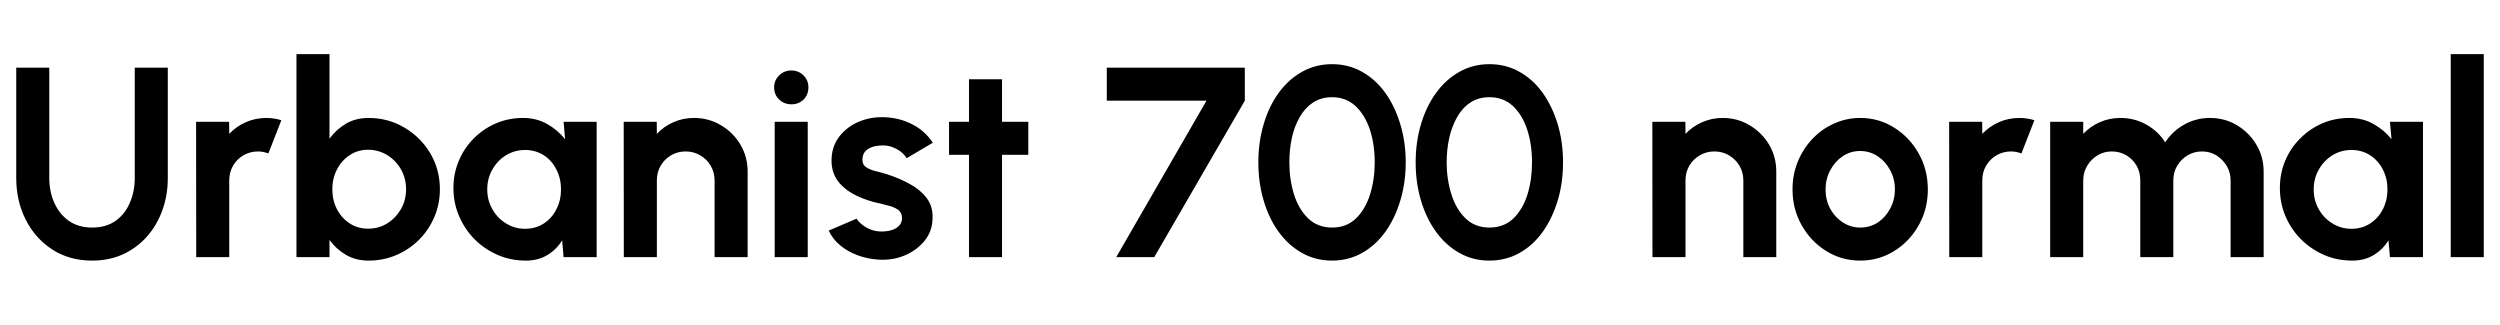 <svg xmlns="http://www.w3.org/2000/svg" xmlns:xlink="http://www.w3.org/1999/xlink" width="221.7" height="28.8"><path fill="black" d="M8.17 23.11L8.17 23.11Q6.16 23.11 4.64 22.13Q3.12 21.14 2.28 19.48Q1.44 17.82 1.44 15.79L1.44 15.79L1.44 6L4.37 6L4.37 15.79Q4.37 16.99 4.82 17.99Q5.27 19.00 6.11 19.59Q6.96 20.18 8.17 20.18L8.17 20.18Q9.40 20.18 10.24 19.59Q11.08 19.00 11.51 17.99Q11.95 16.99 11.95 15.79L11.95 15.79L11.95 6L14.88 6L14.88 15.79Q14.88 17.32 14.40 18.64Q13.92 19.97 13.03 20.98Q12.14 21.98 10.91 22.55Q9.68 23.11 8.17 23.11ZM20.33 22.80L17.40 22.80L17.39 10.80L20.32 10.80L20.33 11.87Q20.94 11.22 21.79 10.84Q22.64 10.46 23.63 10.46L23.63 10.46Q24.29 10.46 24.95 10.66L24.95 10.66L23.80 13.61Q23.34 13.43 22.88 13.43L22.88 13.43Q22.18 13.43 21.59 13.77Q21.01 14.11 20.67 14.69Q20.33 15.28 20.33 15.98L20.33 15.98L20.33 22.80ZM32.68 10.46L32.68 10.46Q34.43 10.46 35.87 11.32Q37.31 12.17 38.16 13.60Q39.01 15.04 39.01 16.78L39.01 16.78Q39.01 18.08 38.52 19.24Q38.03 20.39 37.16 21.26Q36.29 22.13 35.14 22.62Q34.00 23.11 32.68 23.11L32.68 23.11Q31.55 23.11 30.68 22.60Q29.81 22.09 29.22 21.28L29.22 21.28L29.22 22.80L26.29 22.80L26.29 4.80L29.22 4.80L29.22 12.30Q29.81 11.48 30.68 10.97Q31.55 10.46 32.68 10.46ZM32.64 20.28L32.64 20.28Q33.58 20.28 34.34 19.81Q35.10 19.33 35.56 18.54Q36.01 17.75 36.01 16.78L36.01 16.78Q36.01 15.82 35.56 15.02Q35.10 14.22 34.33 13.75Q33.56 13.28 32.64 13.28L32.64 13.28Q31.73 13.28 31.01 13.76Q30.29 14.23 29.88 15.03Q29.47 15.83 29.47 16.78L29.47 16.78Q29.47 17.75 29.88 18.55Q30.29 19.34 31.01 19.81Q31.73 20.28 32.64 20.28ZM50.11 12.34L49.98 10.80L52.91 10.80L52.91 22.80L49.98 22.80L49.85 21.31Q49.36 22.12 48.55 22.61Q47.74 23.11 46.63 23.11L46.63 23.11Q45.30 23.11 44.14 22.61Q42.97 22.10 42.09 21.22Q41.21 20.33 40.71 19.16Q40.21 18 40.21 16.67L40.21 16.67Q40.21 15.38 40.69 14.26Q41.16 13.13 42.01 12.28Q42.86 11.42 43.98 10.94Q45.10 10.46 46.38 10.46L46.38 10.46Q47.57 10.46 48.51 10.99Q49.45 11.52 50.11 12.34L50.11 12.34ZM46.56 20.29L46.56 20.29Q47.50 20.29 48.22 19.82Q48.94 19.36 49.34 18.56Q49.75 17.76 49.75 16.80L49.75 16.80Q49.75 15.83 49.34 15.03Q48.94 14.23 48.21 13.76Q47.48 13.30 46.56 13.30L46.56 13.30Q45.64 13.30 44.87 13.77Q44.11 14.24 43.66 15.04Q43.21 15.83 43.21 16.80L43.21 16.80Q43.21 17.77 43.67 18.56Q44.12 19.36 44.89 19.82Q45.65 20.29 46.56 20.29ZM66.30 15.22L66.30 15.22L66.30 22.80L63.37 22.80L63.37 15.98Q63.37 15.28 63.02 14.69Q62.68 14.11 62.09 13.77Q61.51 13.43 60.80 13.43L60.80 13.43Q60.10 13.43 59.51 13.77Q58.93 14.11 58.59 14.69Q58.25 15.28 58.25 15.98L58.25 15.98L58.25 22.80L55.32 22.80L55.31 10.80L58.24 10.80L58.25 11.87Q58.86 11.22 59.71 10.84Q60.56 10.46 61.55 10.46L61.55 10.46Q62.86 10.46 63.94 11.11Q65.02 11.75 65.66 12.82Q66.30 13.90 66.30 15.22ZM68.70 22.80L68.70 10.80L71.63 10.80L71.63 22.80L68.70 22.80ZM70.19 9.25L70.19 9.25Q69.54 9.25 69.10 8.83Q68.65 8.40 68.65 7.75L68.65 7.75Q68.65 7.12 69.10 6.68Q69.54 6.25 70.18 6.25L70.18 6.25Q70.81 6.25 71.25 6.68Q71.69 7.12 71.69 7.75L71.69 7.75Q71.69 8.40 71.26 8.83Q70.82 9.25 70.19 9.25ZM77.87 23.02L77.87 23.02Q76.93 22.96 76.06 22.64Q75.19 22.32 74.52 21.77Q73.85 21.22 73.49 20.45L73.49 20.45L75.96 19.39Q76.10 19.63 76.43 19.90Q76.75 20.17 77.20 20.35Q77.65 20.53 78.19 20.53L78.19 20.53Q78.65 20.53 79.06 20.41Q79.48 20.28 79.73 20.02Q79.99 19.75 79.99 19.33L79.99 19.33Q79.99 18.89 79.69 18.64Q79.38 18.40 78.92 18.27Q78.46 18.14 78.02 18.04L78.02 18.04Q76.88 17.81 75.91 17.33Q74.93 16.85 74.33 16.09Q73.74 15.32 73.74 14.24L73.74 14.24Q73.74 13.06 74.37 12.19Q75 11.33 76.01 10.86Q77.03 10.39 78.20 10.39L78.20 10.39Q79.63 10.39 80.83 10.99Q82.02 11.58 82.72 12.66L82.72 12.66L80.40 14.03Q80.23 13.74 79.93 13.49Q79.63 13.25 79.25 13.09Q78.86 12.92 78.44 12.90L78.44 12.90Q77.90 12.88 77.46 13.00Q77.02 13.12 76.75 13.40Q76.48 13.69 76.48 14.17L76.48 14.17Q76.48 14.63 76.84 14.85Q77.20 15.07 77.71 15.19Q78.22 15.31 78.68 15.46L78.68 15.46Q79.74 15.80 80.67 16.31Q81.60 16.81 82.16 17.54Q82.73 18.28 82.70 19.30L82.70 19.30Q82.70 20.46 82.01 21.33Q81.31 22.20 80.21 22.66Q79.12 23.11 77.87 23.02ZM91.19 10.80L91.19 13.73L88.86 13.73L88.86 22.80L85.93 22.80L85.93 13.73L84.16 13.73L84.16 10.80L85.93 10.80L85.93 7.03L88.86 7.03L88.86 10.80L91.19 10.80ZM102.36 22.80L98.99 22.80L106.99 8.93L98.15 8.93L98.15 6L110.39 6L110.39 8.93L102.36 22.80ZM118.13 23.11L118.13 23.11Q116.66 23.11 115.46 22.43Q114.26 21.76 113.39 20.56Q112.52 19.36 112.06 17.78Q111.59 16.20 111.59 14.40L111.59 14.40Q111.59 12.60 112.06 11.02Q112.52 9.44 113.39 8.24Q114.26 7.04 115.46 6.37Q116.66 5.69 118.13 5.69L118.13 5.69Q119.59 5.69 120.79 6.37Q121.99 7.04 122.85 8.24Q123.71 9.44 124.18 11.02Q124.66 12.60 124.66 14.40L124.66 14.40Q124.66 16.20 124.18 17.78Q123.71 19.36 122.85 20.56Q121.99 21.76 120.79 22.43Q119.59 23.11 118.13 23.11ZM118.13 20.18L118.13 20.18Q119.41 20.18 120.25 19.37Q121.09 18.55 121.50 17.23Q121.91 15.91 121.91 14.40L121.91 14.40Q121.91 12.80 121.48 11.49Q121.04 10.18 120.20 9.40Q119.36 8.62 118.13 8.62L118.13 8.62Q117.16 8.62 116.44 9.09Q115.73 9.56 115.26 10.38Q114.79 11.20 114.56 12.23Q114.34 13.27 114.34 14.40L114.34 14.40Q114.34 15.90 114.75 17.23Q115.16 18.55 116.01 19.37Q116.86 20.18 118.13 20.18ZM132.08 23.11L132.08 23.11Q130.62 23.11 129.42 22.43Q128.22 21.76 127.35 20.56Q126.48 19.36 126.01 17.78Q125.54 16.20 125.54 14.40L125.54 14.40Q125.54 12.60 126.01 11.02Q126.48 9.44 127.35 8.24Q128.22 7.04 129.42 6.37Q130.62 5.69 132.08 5.69L132.08 5.69Q133.55 5.69 134.75 6.37Q135.95 7.04 136.81 8.24Q137.66 9.44 138.14 11.02Q138.61 12.60 138.61 14.40L138.61 14.40Q138.61 16.20 138.14 17.78Q137.66 19.36 136.81 20.56Q135.95 21.76 134.75 22.43Q133.55 23.11 132.08 23.11ZM132.08 20.18L132.08 20.18Q133.37 20.18 134.21 19.37Q135.05 18.55 135.46 17.23Q135.86 15.91 135.86 14.40L135.86 14.40Q135.86 12.80 135.43 11.49Q135 10.18 134.16 9.40Q133.32 8.62 132.08 8.62L132.08 8.62Q131.11 8.62 130.40 9.09Q129.68 9.56 129.22 10.38Q128.75 11.20 128.52 12.23Q128.29 13.27 128.29 14.40L128.29 14.40Q128.29 15.90 128.71 17.23Q129.12 18.55 129.97 19.37Q130.81 20.18 132.08 20.18ZM157.52 15.22L157.52 15.22L157.52 22.80L154.60 22.80L154.60 15.98Q154.60 15.28 154.25 14.69Q153.90 14.11 153.32 13.77Q152.74 13.43 152.03 13.43L152.03 13.43Q151.32 13.43 150.74 13.77Q150.16 14.11 149.81 14.69Q149.47 15.28 149.47 15.98L149.47 15.98L149.47 22.80L146.54 22.80L146.53 10.80L149.46 10.80L149.47 11.87Q150.08 11.22 150.94 10.84Q151.79 10.46 152.77 10.46L152.77 10.46Q154.08 10.46 155.16 11.11Q156.24 11.75 156.88 12.82Q157.52 13.90 157.52 15.22ZM164.96 23.11L164.96 23.11Q163.31 23.11 161.95 22.26Q160.58 21.41 159.77 19.97Q158.96 18.54 158.96 16.80L158.96 16.80Q158.96 15.48 159.43 14.33Q159.90 13.19 160.72 12.32Q161.54 11.45 162.64 10.96Q163.73 10.46 164.96 10.46L164.96 10.46Q166.62 10.46 167.98 11.32Q169.34 12.17 170.15 13.61Q170.96 15.05 170.96 16.80L170.96 16.80Q170.96 18.11 170.50 19.25Q170.03 20.39 169.21 21.26Q168.38 22.13 167.30 22.62Q166.21 23.11 164.96 23.11ZM164.96 20.18L164.96 20.18Q165.84 20.18 166.54 19.72Q167.23 19.25 167.63 18.48Q168.04 17.71 168.04 16.80L168.04 16.80Q168.04 15.86 167.62 15.09Q167.21 14.32 166.51 13.85Q165.80 13.39 164.96 13.39L164.96 13.39Q164.10 13.39 163.40 13.86Q162.71 14.33 162.30 15.11Q161.89 15.89 161.89 16.80L161.89 16.80Q161.89 17.75 162.31 18.52Q162.73 19.28 163.43 19.73Q164.14 20.18 164.96 20.18ZM175.79 22.80L172.86 22.80L172.85 10.80L175.78 10.80L175.79 11.87Q176.40 11.22 177.25 10.84Q178.10 10.46 179.09 10.46L179.09 10.46Q179.75 10.46 180.41 10.66L180.41 10.66L179.26 13.61Q178.80 13.43 178.34 13.43L178.34 13.43Q177.64 13.43 177.05 13.77Q176.47 14.11 176.13 14.69Q175.79 15.28 175.79 15.98L175.79 15.98L175.79 22.80ZM184.74 22.80L181.81 22.80L181.81 10.80L184.74 10.80L184.74 11.87Q185.35 11.22 186.20 10.84Q187.06 10.46 188.04 10.46L188.04 10.46Q189.29 10.46 190.34 11.05Q191.39 11.64 192.01 12.62L192.01 12.62Q192.65 11.64 193.69 11.05Q194.74 10.46 195.98 10.46L195.98 10.46Q197.30 10.46 198.38 11.11Q199.45 11.75 200.09 12.82Q200.74 13.90 200.74 15.22L200.74 15.22L200.74 22.80L197.81 22.80L197.81 16.00Q197.81 15.30 197.47 14.72Q197.12 14.14 196.55 13.78Q195.98 13.43 195.28 13.43L195.28 13.43Q194.57 13.43 194.00 13.77Q193.43 14.11 193.08 14.69Q192.73 15.26 192.73 16.00L192.73 16.00L192.73 22.80L189.80 22.80L189.80 16.00Q189.80 15.26 189.47 14.69Q189.13 14.11 188.56 13.77Q187.98 13.43 187.27 13.43L187.27 13.43Q186.58 13.43 186.00 13.78Q185.42 14.14 185.08 14.72Q184.74 15.30 184.74 16.00L184.74 16.00L184.74 22.80ZM212.08 12.34L211.94 10.80L214.87 10.80L214.87 22.80L211.94 22.80L211.81 21.31Q211.32 22.12 210.51 22.61Q209.70 23.11 208.60 23.11L208.60 23.11Q207.26 23.11 206.10 22.61Q204.94 22.10 204.05 21.22Q203.17 20.33 202.67 19.16Q202.18 18 202.18 16.67L202.18 16.67Q202.18 15.38 202.65 14.26Q203.12 13.13 203.98 12.28Q204.83 11.42 205.94 10.94Q207.06 10.46 208.34 10.46L208.34 10.46Q209.53 10.46 210.47 10.99Q211.42 11.52 212.08 12.34L212.08 12.34ZM208.52 20.29L208.52 20.29Q209.46 20.29 210.18 19.82Q210.90 19.36 211.31 18.56Q211.72 17.76 211.72 16.80L211.72 16.80Q211.72 15.83 211.31 15.03Q210.90 14.23 210.17 13.76Q209.45 13.30 208.52 13.30L208.52 13.30Q207.60 13.30 206.84 13.77Q206.08 14.24 205.63 15.04Q205.18 15.83 205.18 16.80L205.18 16.80Q205.18 17.77 205.63 18.56Q206.09 19.36 206.85 19.82Q207.61 20.29 208.52 20.29ZM220.26 22.80L217.33 22.80L217.33 4.80L220.26 4.80L220.26 22.80Z"/></svg>